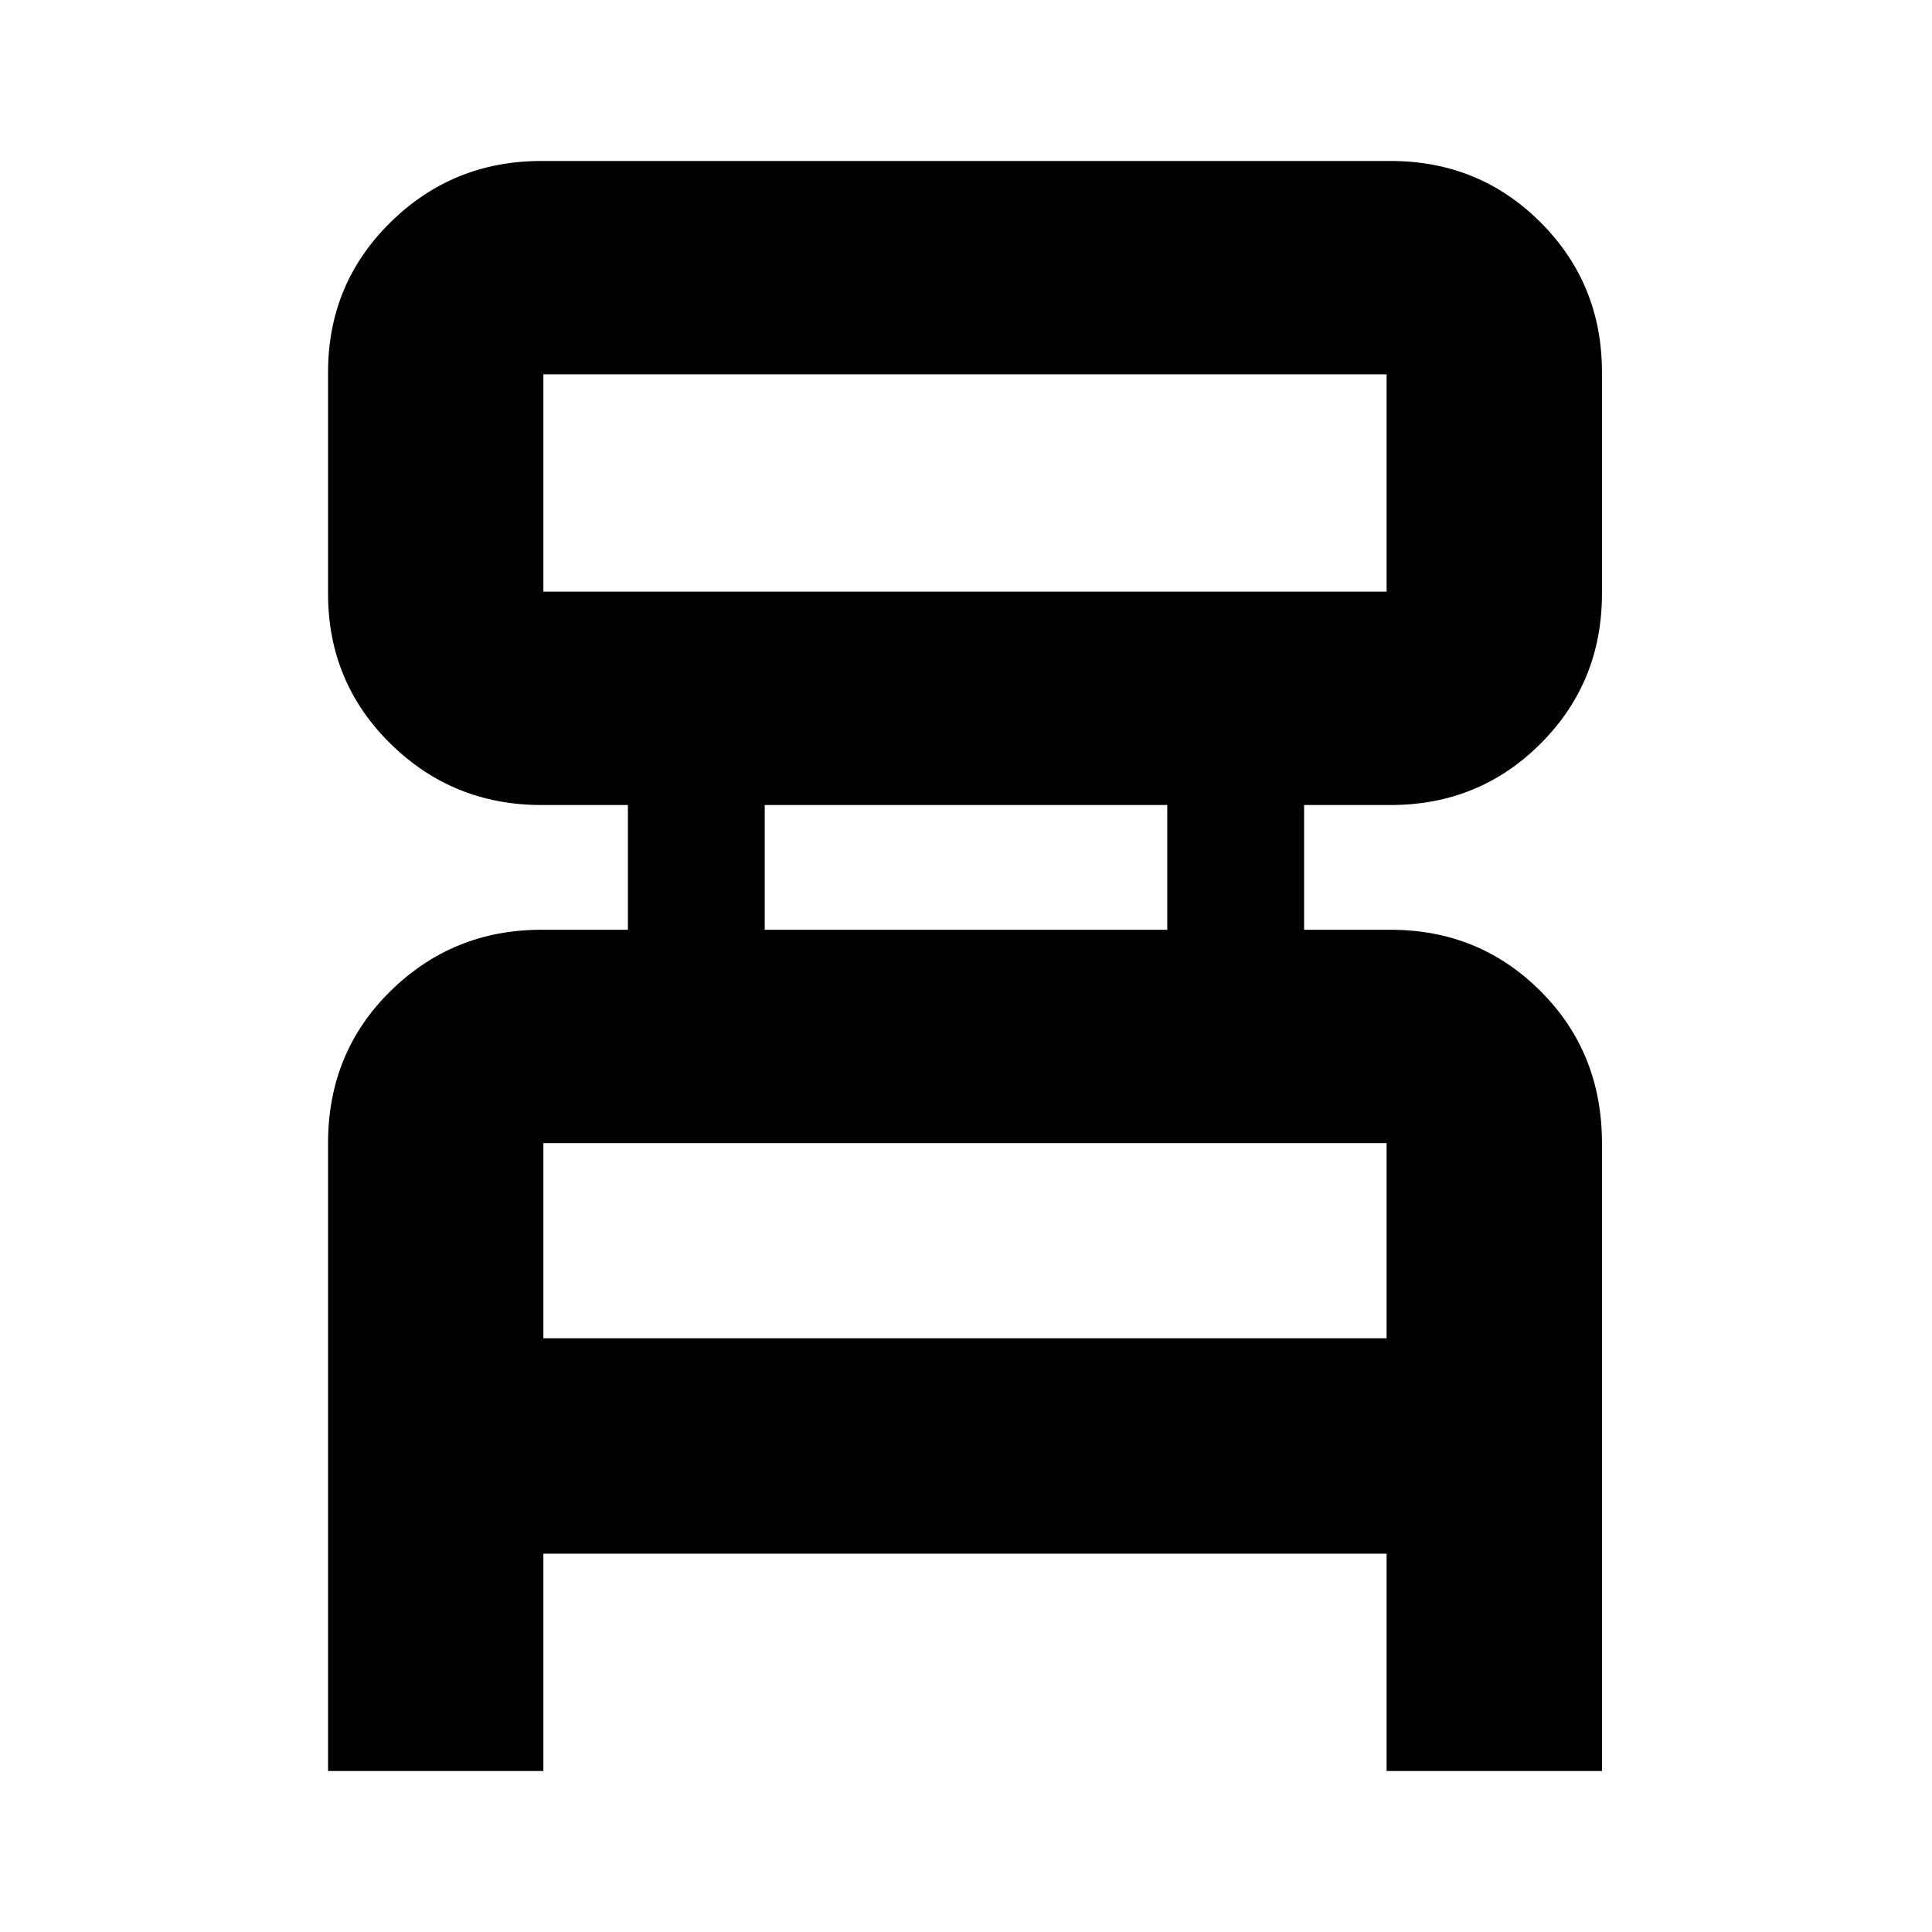 <svg xmlns="http://www.w3.org/2000/svg" height="40" width="40"><path d="M6.792 36.667v-13q0-1.875 1.291-3.146 1.292-1.271 3.125-1.271H13v-2.583h-1.792q-1.833 0-3.125-1.271-1.291-1.271-1.291-3.104V7.708q0-1.833 1.291-3.104 1.292-1.271 3.125-1.271h17.584q1.833 0 3.104 1.271 1.271 1.271 1.271 3.104v4.584q0 1.833-1.271 3.104-1.271 1.271-3.104 1.271H27v2.583h1.792q1.833 0 3.104 1.271 1.271 1.271 1.271 3.146v13h-4.459v-4.5H11.25v4.5ZM11.25 12.25h17.458v-4.5H11.25v4.5Zm4.583 7h8.334v-2.583h-8.334Zm-4.583 8.458h17.458v-4.041H11.25Zm0-15.458v-4.5 4.5Zm0 15.458v-4.041 4.041Z"/></svg>